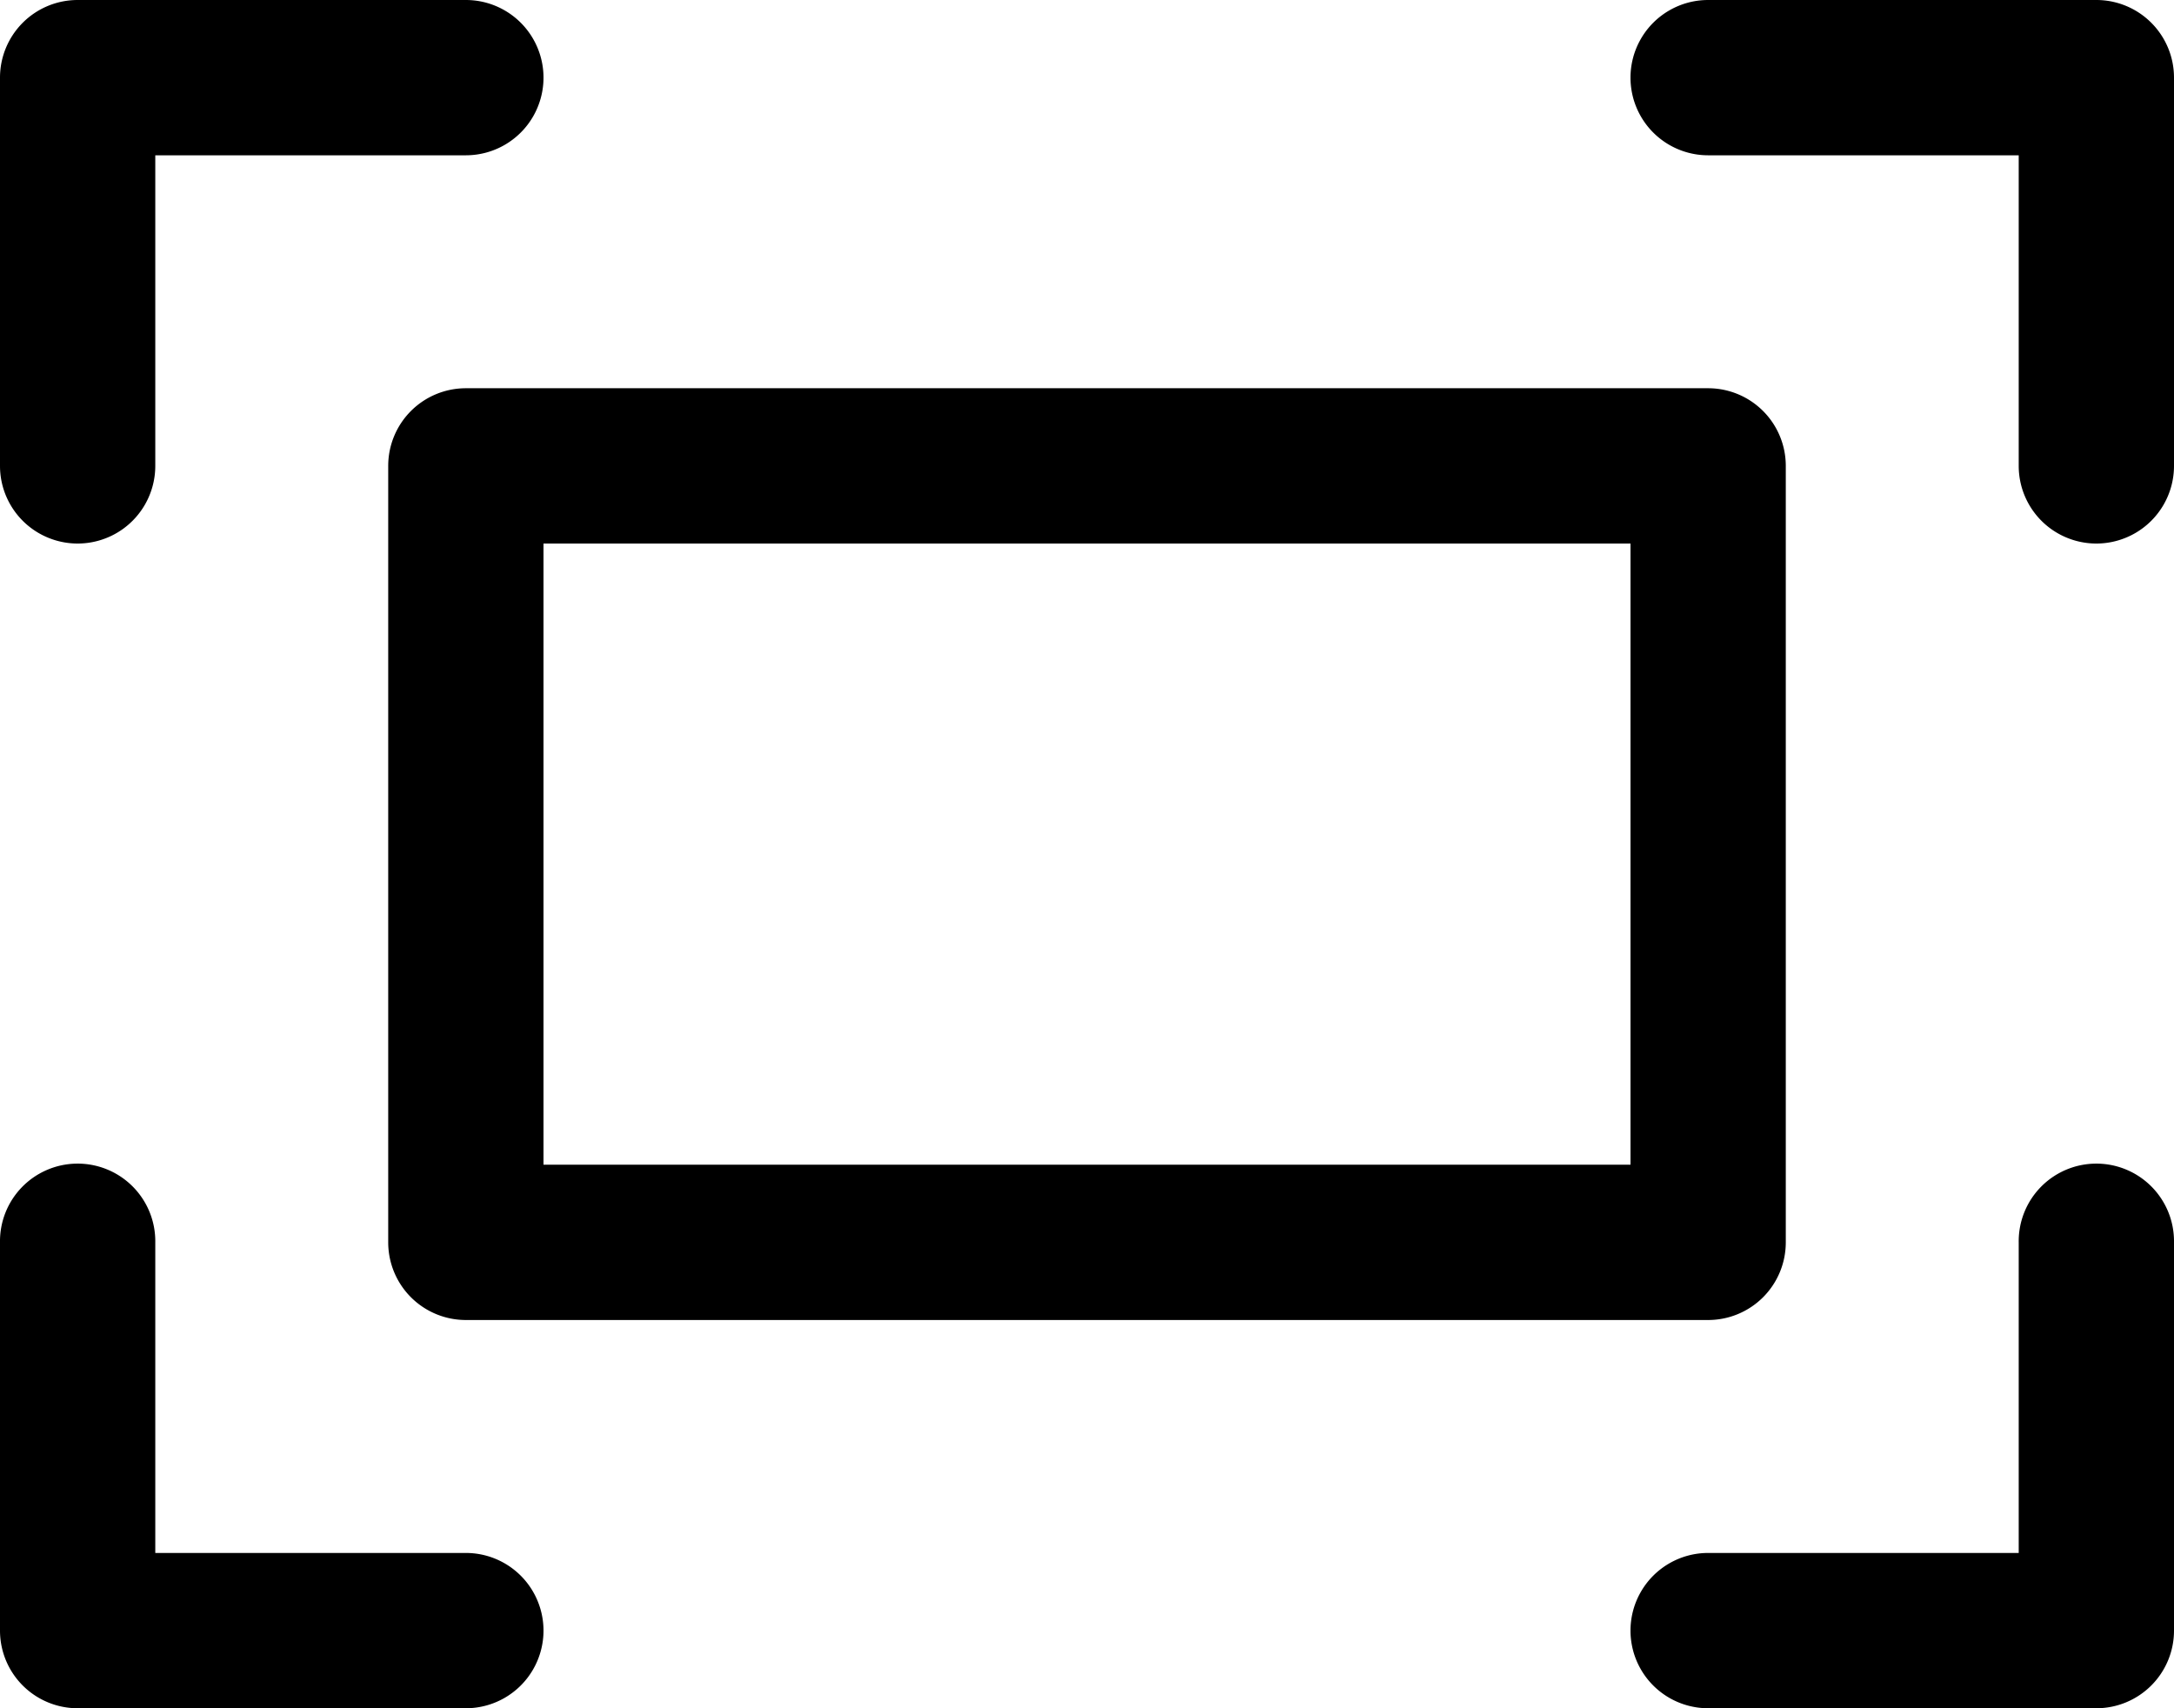 <svg xmlns="http://www.w3.org/2000/svg" width="28" height="22" viewBox="0 0 28 22">
  <g id="layer1" transform="translate(-2 -5)">
    <path id="path1255" d="M28.984,19.986A1,1,0,0,0,28,21v4H24a1,1,0,1,0,0,2h5a1,1,0,0,0,1-1V21a1,1,0,0,0-1.016-1.014Z" fill="#000"/>
    <path id="path1257" d="M24,5a1,1,0,1,0,0,2h4v4a1,1,0,1,0,2,0V6a1,1,0,0,0-1-1Z" fill="#000"/>
    <path id="path1259" d="M3,5A1,1,0,0,0,2,6v5a1,1,0,1,0,2,0V7H8A1,1,0,1,0,8,5Z" fill="#000"/>
    <path id="path1261" d="M2.984,19.986A1,1,0,0,0,2,21v5a1,1,0,0,0,1,1H8a1,1,0,1,0,0-2H4V21a1,1,0,0,0-1.016-1.014Z" fill="#000"/>
    <path id="path1263" d="M8,10a1,1,0,0,0-1,1V21a1,1,0,0,0,1,1H24a1,1,0,0,0,1-1V11a1,1,0,0,0-1-1Zm1,2H23v8H9Z" fill="#000"/>
  </g>
</svg>
